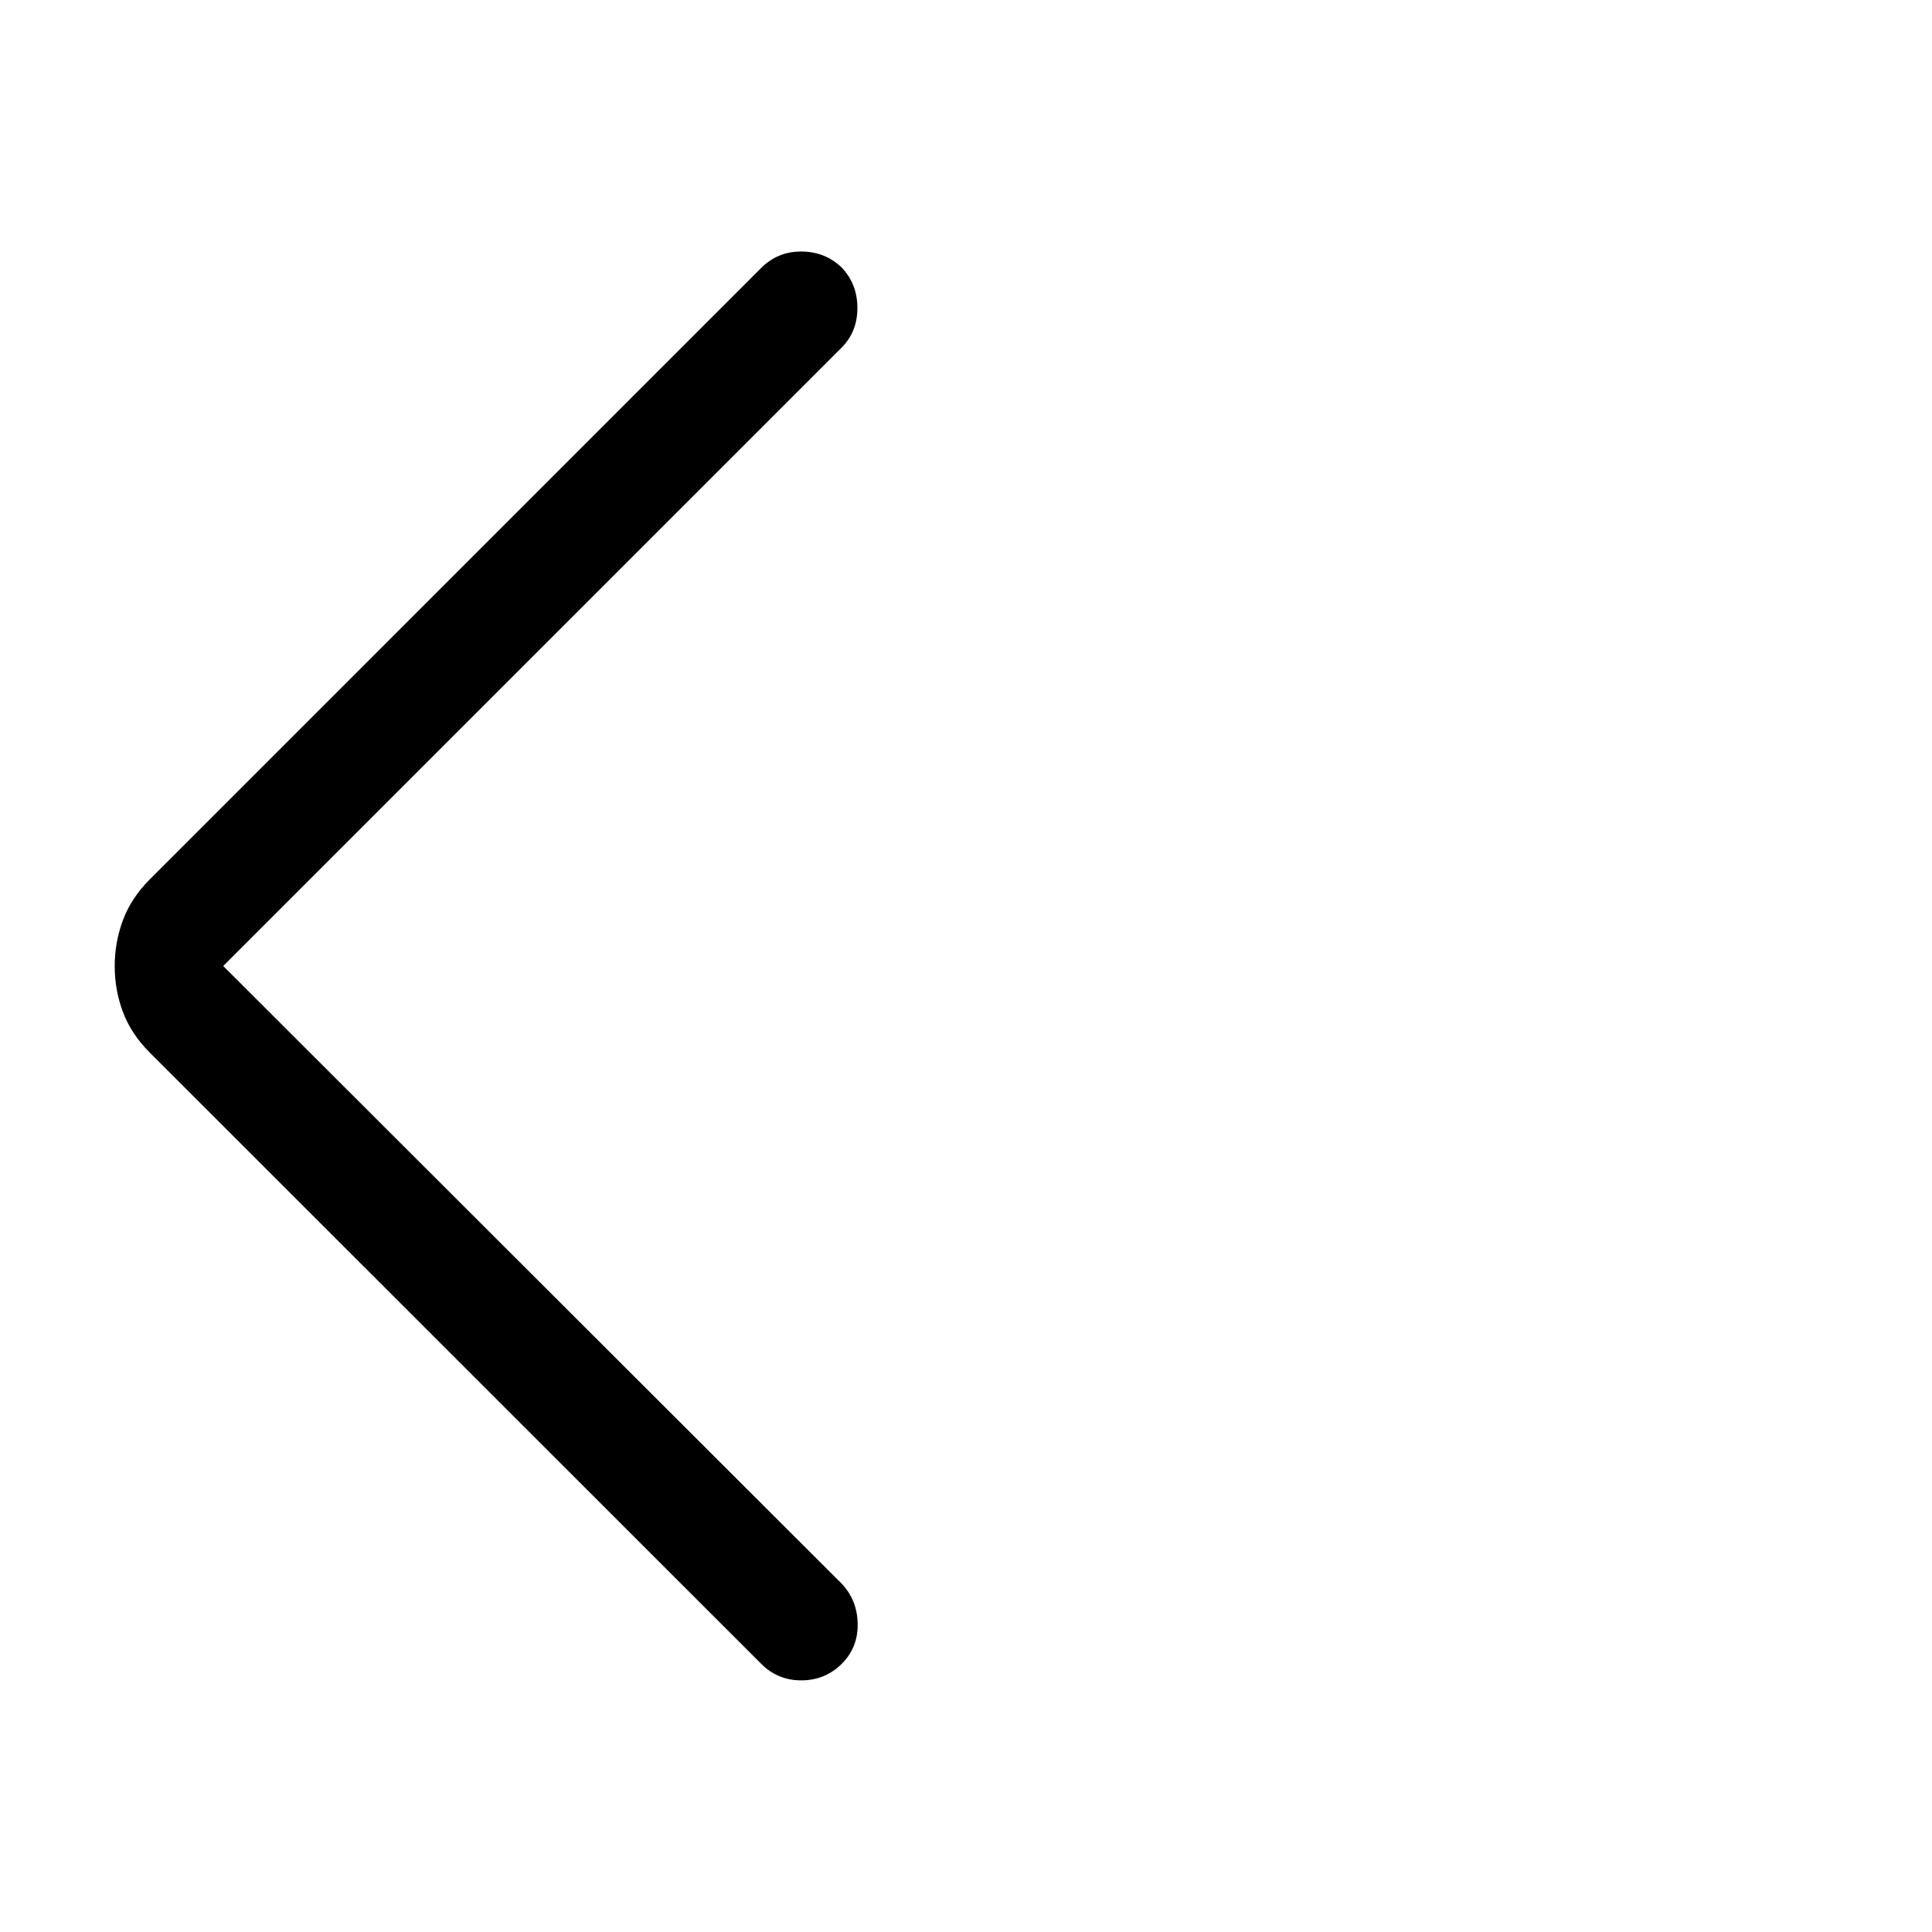 <svg xmlns="http://www.w3.org/2000/svg" height="24" viewBox="0 -960 960 960" width="24"><path d="m110.92-480 307.27 306.88q7.85 8.27 7.98 20.14.14 11.86-8.09 19.9t-19.96 8.04q-11.73 0-19.89-8.23l-303.8-303.7q-9.24-9.22-13.33-20.13Q57-468 57-479.9q0-11.91 4.1-22.91 4.09-11 13.33-20.23l303.8-303.81q8.23-8.23 19.98-8.17 11.75.06 19.98 7.9 7.85 8.27 7.85 20.14 0 11.86-7.9 19.77L110.92-480Z"/></svg>